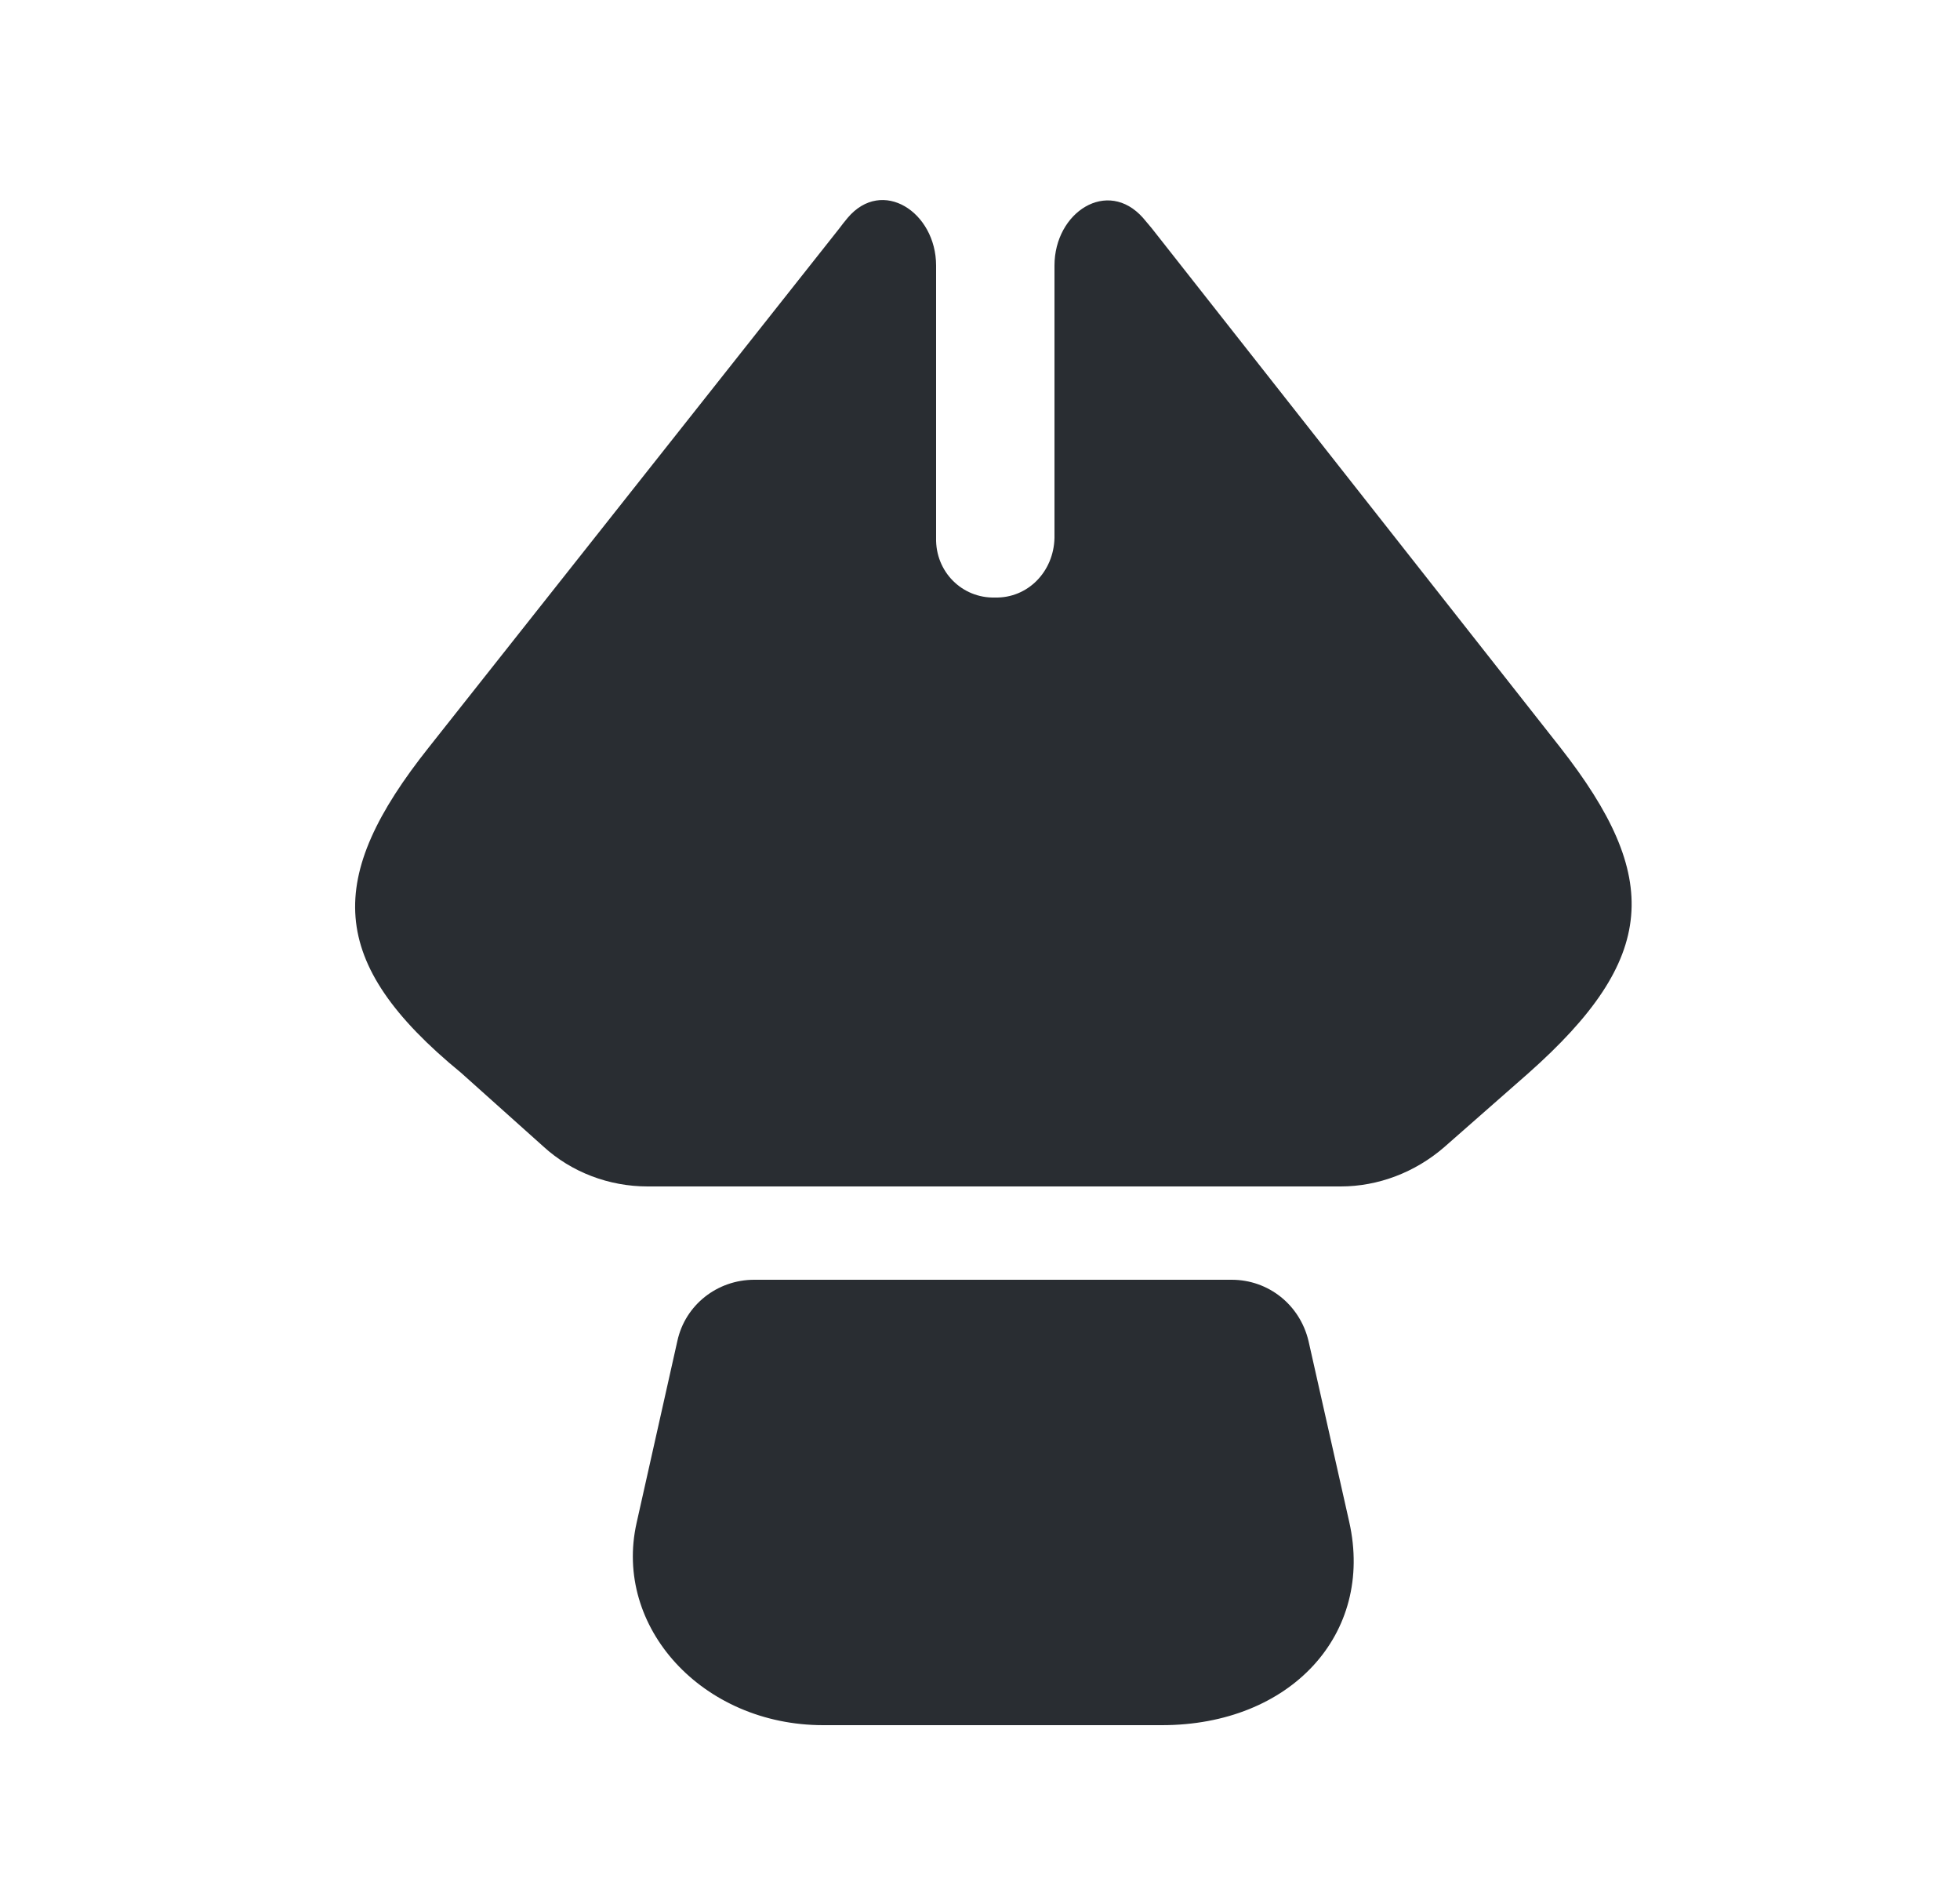 <svg width="25" height="24" viewBox="0 0 25 24" fill="none" xmlns="http://www.w3.org/2000/svg">
<path d="M14.82 22H10.5C8.96 22 7.82 20.75 8.12 19.42L8.64 17.1C8.74 16.64 9.15 16.32 9.62 16.32H15.71C16.18 16.32 16.58 16.64 16.69 17.1L17.21 19.41C17.53 20.84 16.46 22 14.82 22Z" fill="#292D32"/>
<path d="M19.49 13.69L18.42 14.63C18.05 14.95 17.58 15.13 17.1 15.13H8.26C7.77 15.13 7.29 14.95 6.93 14.62L5.88 13.68C4.16 12.27 4.15 11.19 5.47 9.53L10.7 2.92C10.736 2.871 10.774 2.824 10.812 2.778C11.253 2.257 11.94 2.705 11.94 3.387V6.86C11.93 7.29 12.27 7.63 12.69 7.62C13.11 7.63 13.44 7.29 13.45 6.86V3.387C13.45 2.705 14.126 2.268 14.579 2.778C14.616 2.821 14.653 2.865 14.69 2.91L19.9 9.53C21.2 11.19 21.15 12.22 19.49 13.69Z" fill="#292D32"/>
</svg>
